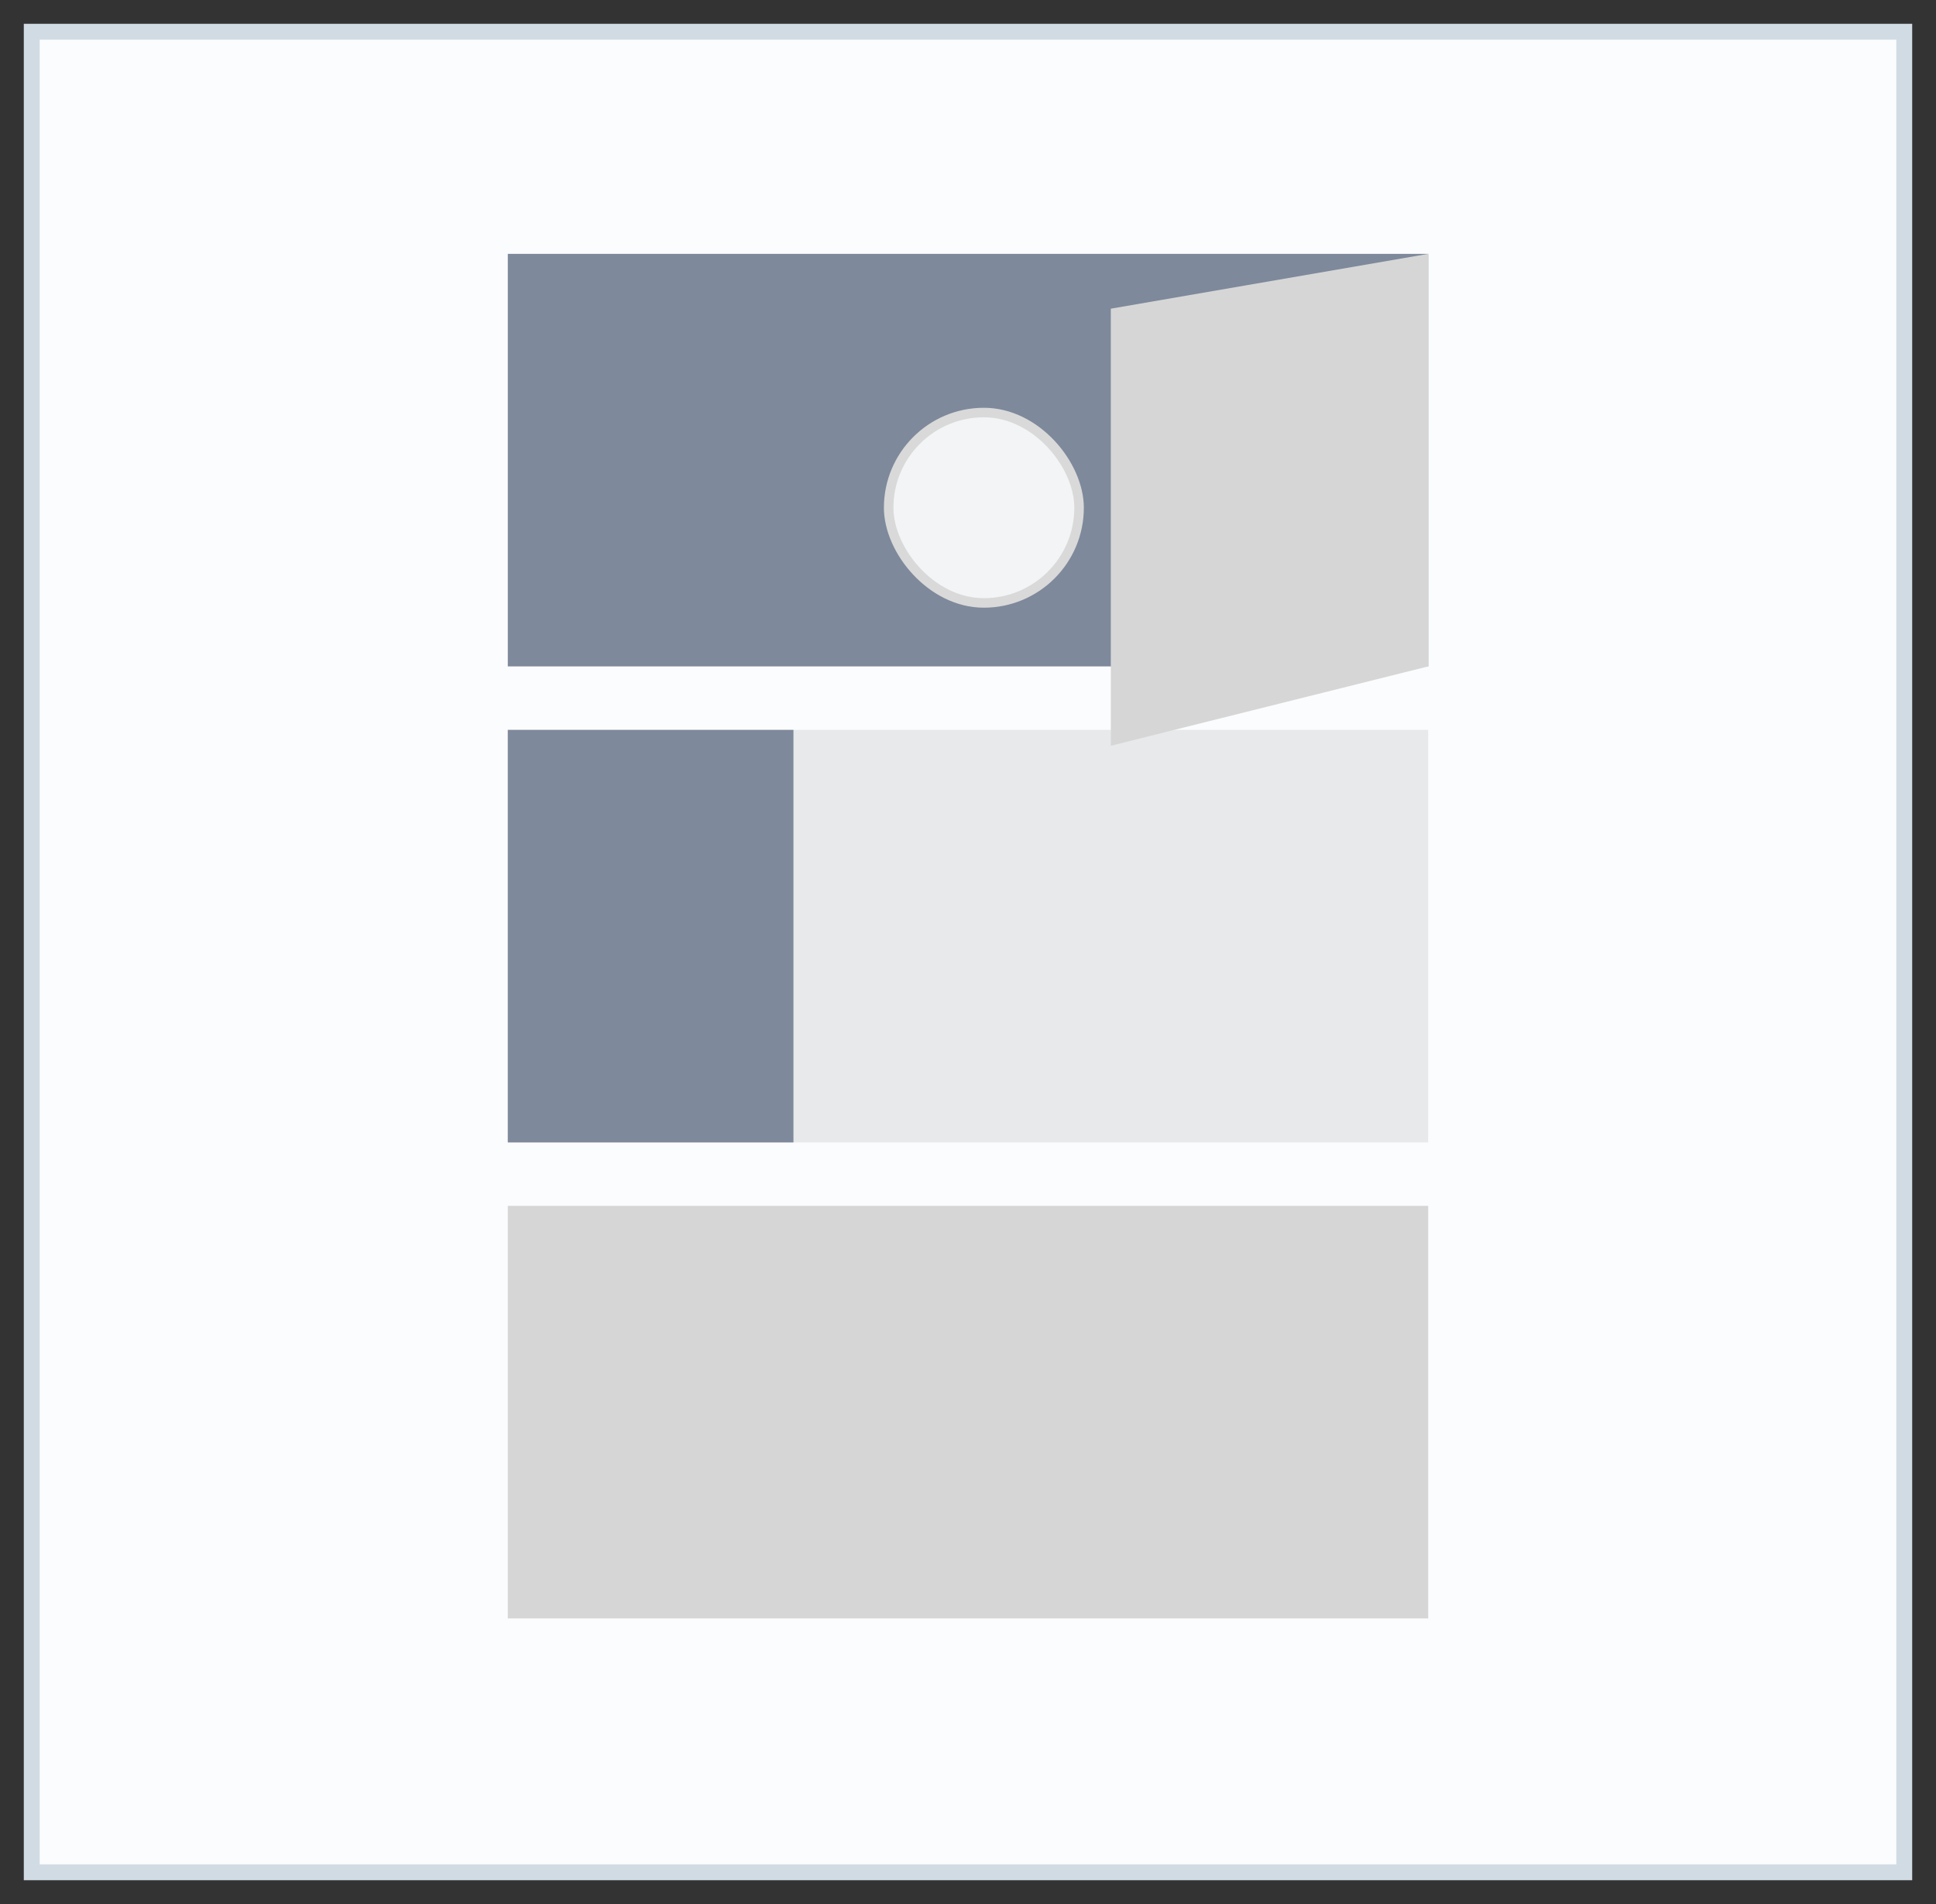 <svg width="61" height="60" viewBox="0 0 61 60" fill="none" xmlns="http://www.w3.org/2000/svg">
<rect x="0" y="0" width="61" height="60" fill="#333333" stroke="none"/>
<rect x="1" y="1" width="59" height="58" fill="#FBFCFD"/>
<rect x="1" y="1" width="59" height="58" stroke="#D1DBE3" stroke-width="0.5"/>
<rect width="29" height="13" transform="translate(16 8)" fill="#7E899B"/>
<rect x="28" y="13" width="6" height="6" rx="3" fill="#F2F4F5"/>
<rect x="28" y="13" width="6" height="6" rx="3" stroke="#D9D9D9" stroke-width="0.3"/>
<rect width="29" height="13" transform="translate(16 23)" fill="#E7E9EA"/>
<rect width="9" height="13" transform="translate(16 23)" fill="#7E899B"/>
<rect width="29" height="13" transform="translate(16 38)" fill="#D6D6D6"/>
<path d="M45 8L35 9.727V23.5L45 21V8Z" fill="#D6D6D6"/>
</svg>
